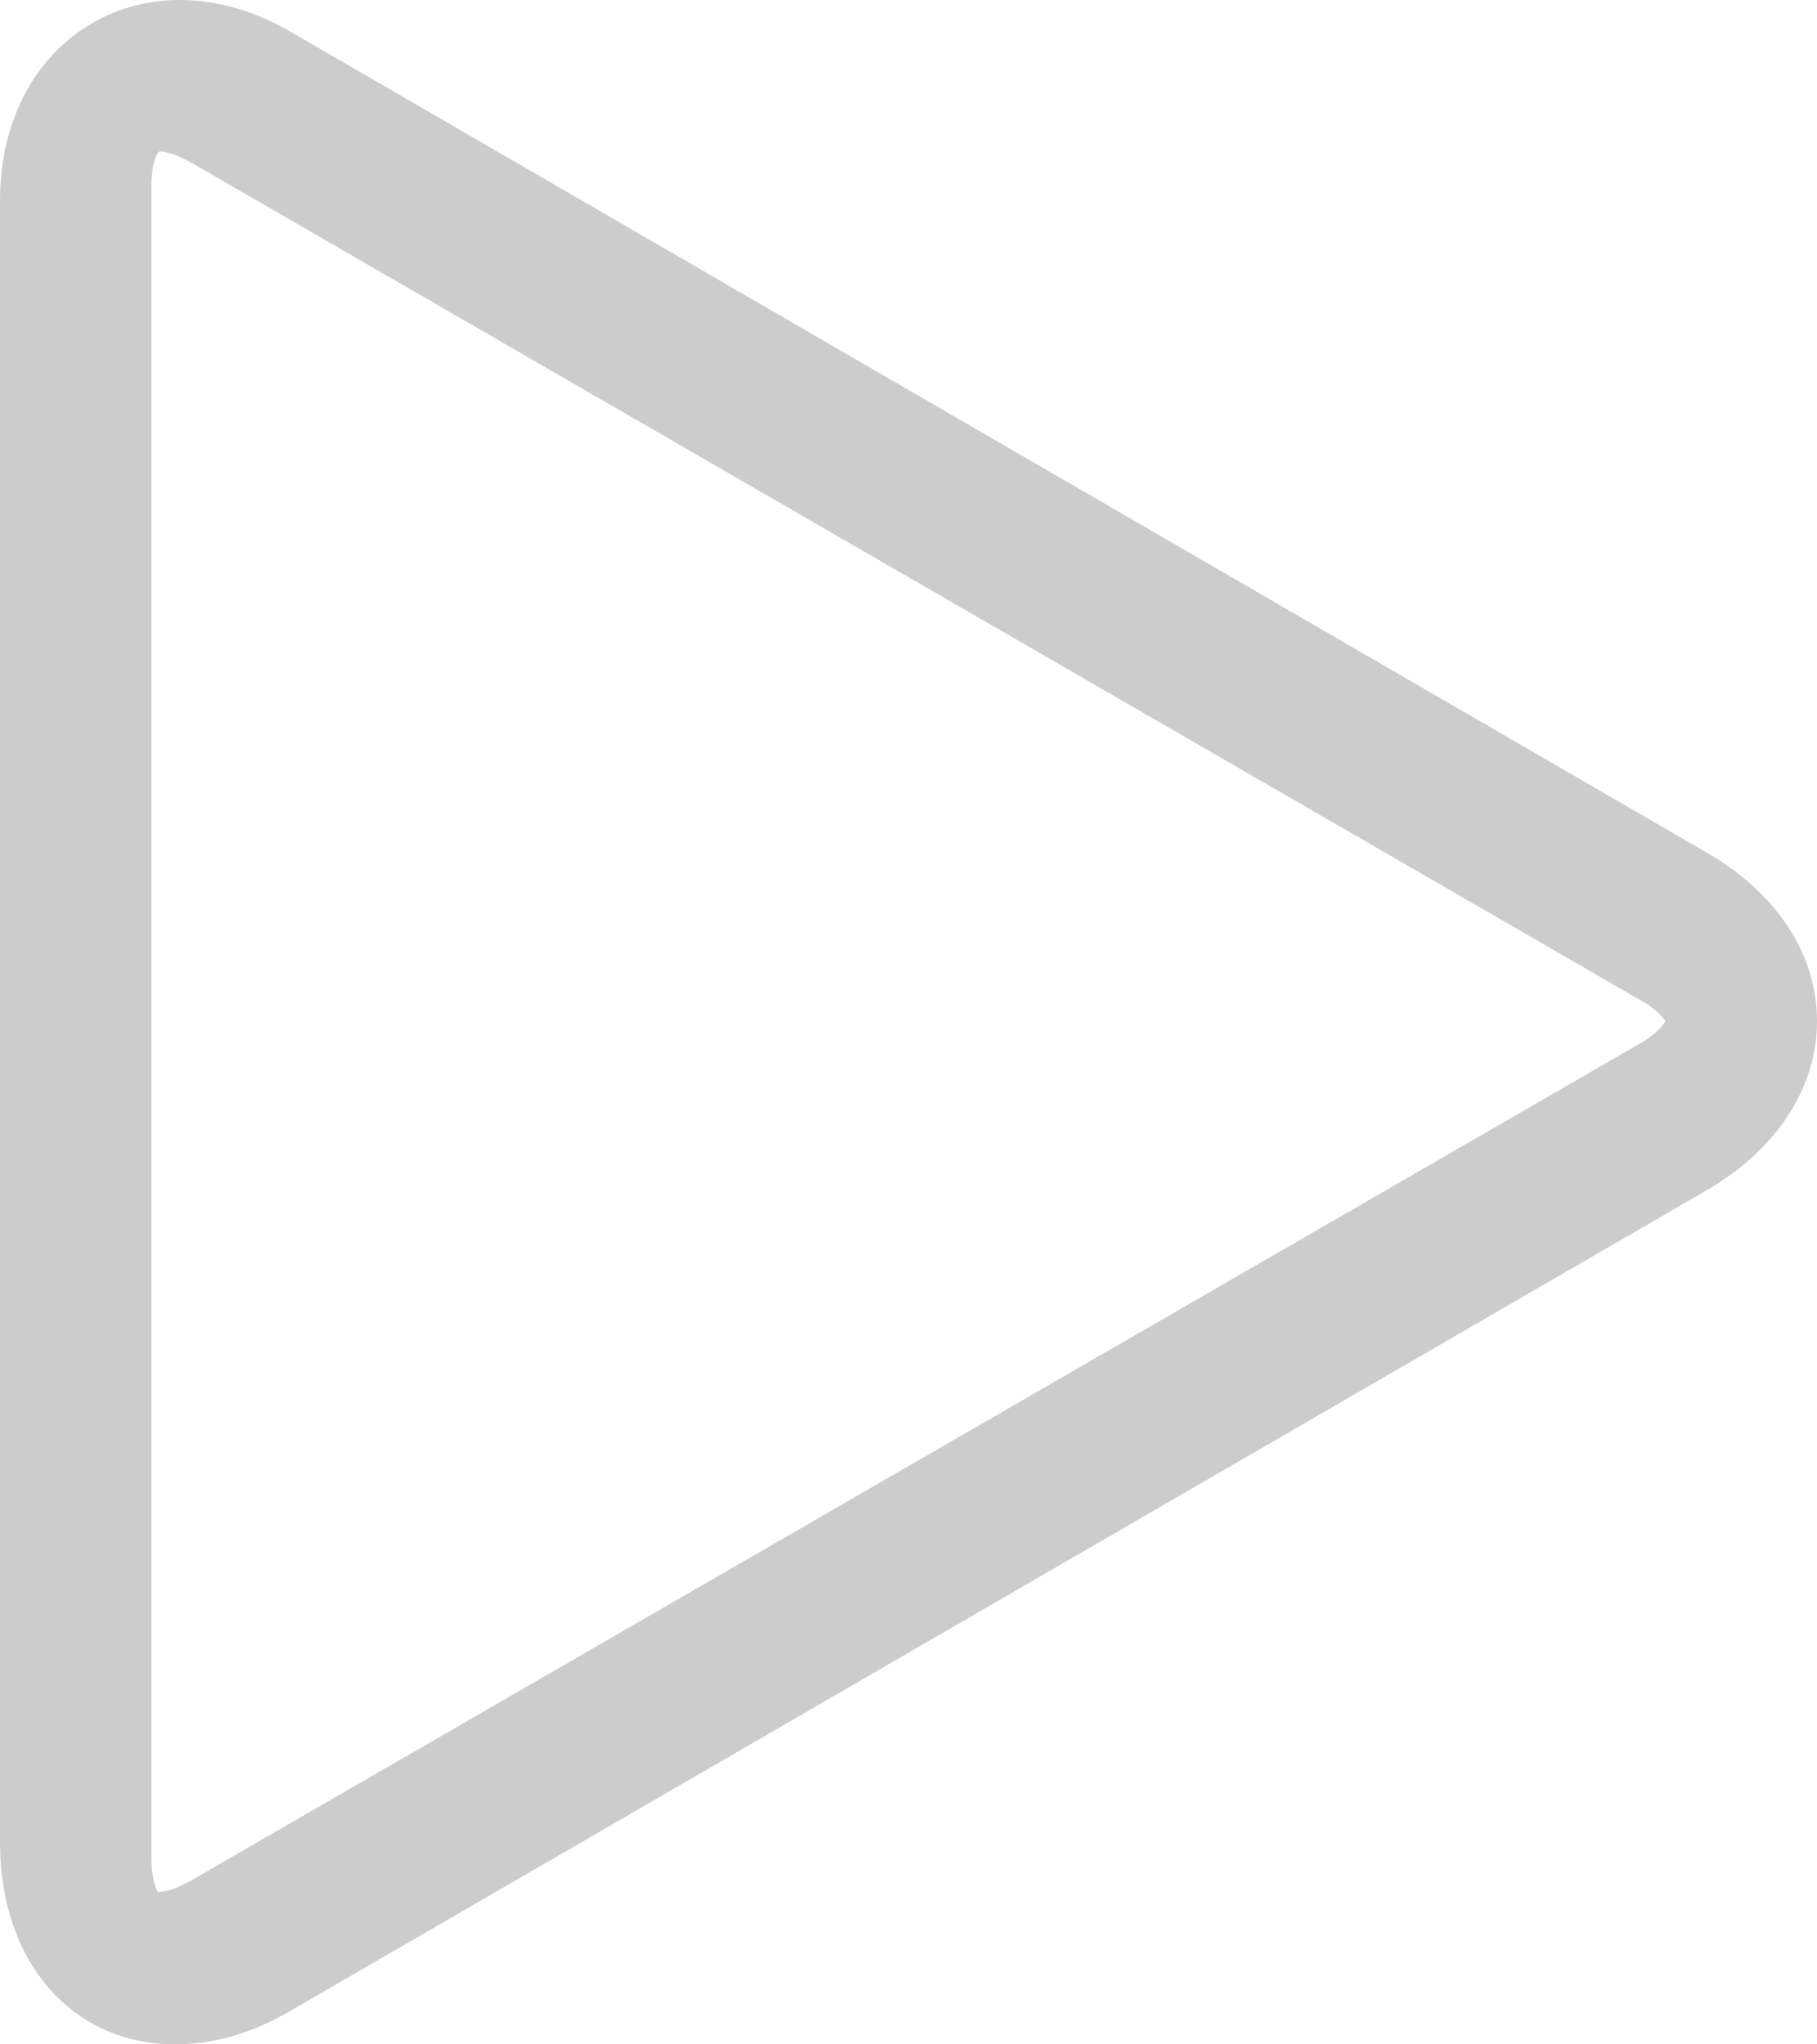 <svg xmlns="http://www.w3.org/2000/svg" width="24" height="27" viewBox="0 0 24 27"><g><g><path fill="#ccc" d="M21.644 13.792L2.528 24.834c-.243.141-.39.152-.426.152L2.097 25c-.028-.03-.097-.166-.097-.467V2.453c0-.301.07-.436.108-.453.033 0 .177.011.425.152l19.11 11.043c.266.143.34.279.357.287-.017.03-.091.163-.356.31zm.907-2.527L3.84.42C1.933-.681 0 .494 0 2.646v21.688C0 25.91.952 27 2.312 27c.503 0 1.014-.144 1.52-.44l18.721-10.846c.92-.538 1.447-1.352 1.447-2.229s-.525-1.686-1.45-2.22z"/></g></g></svg>
